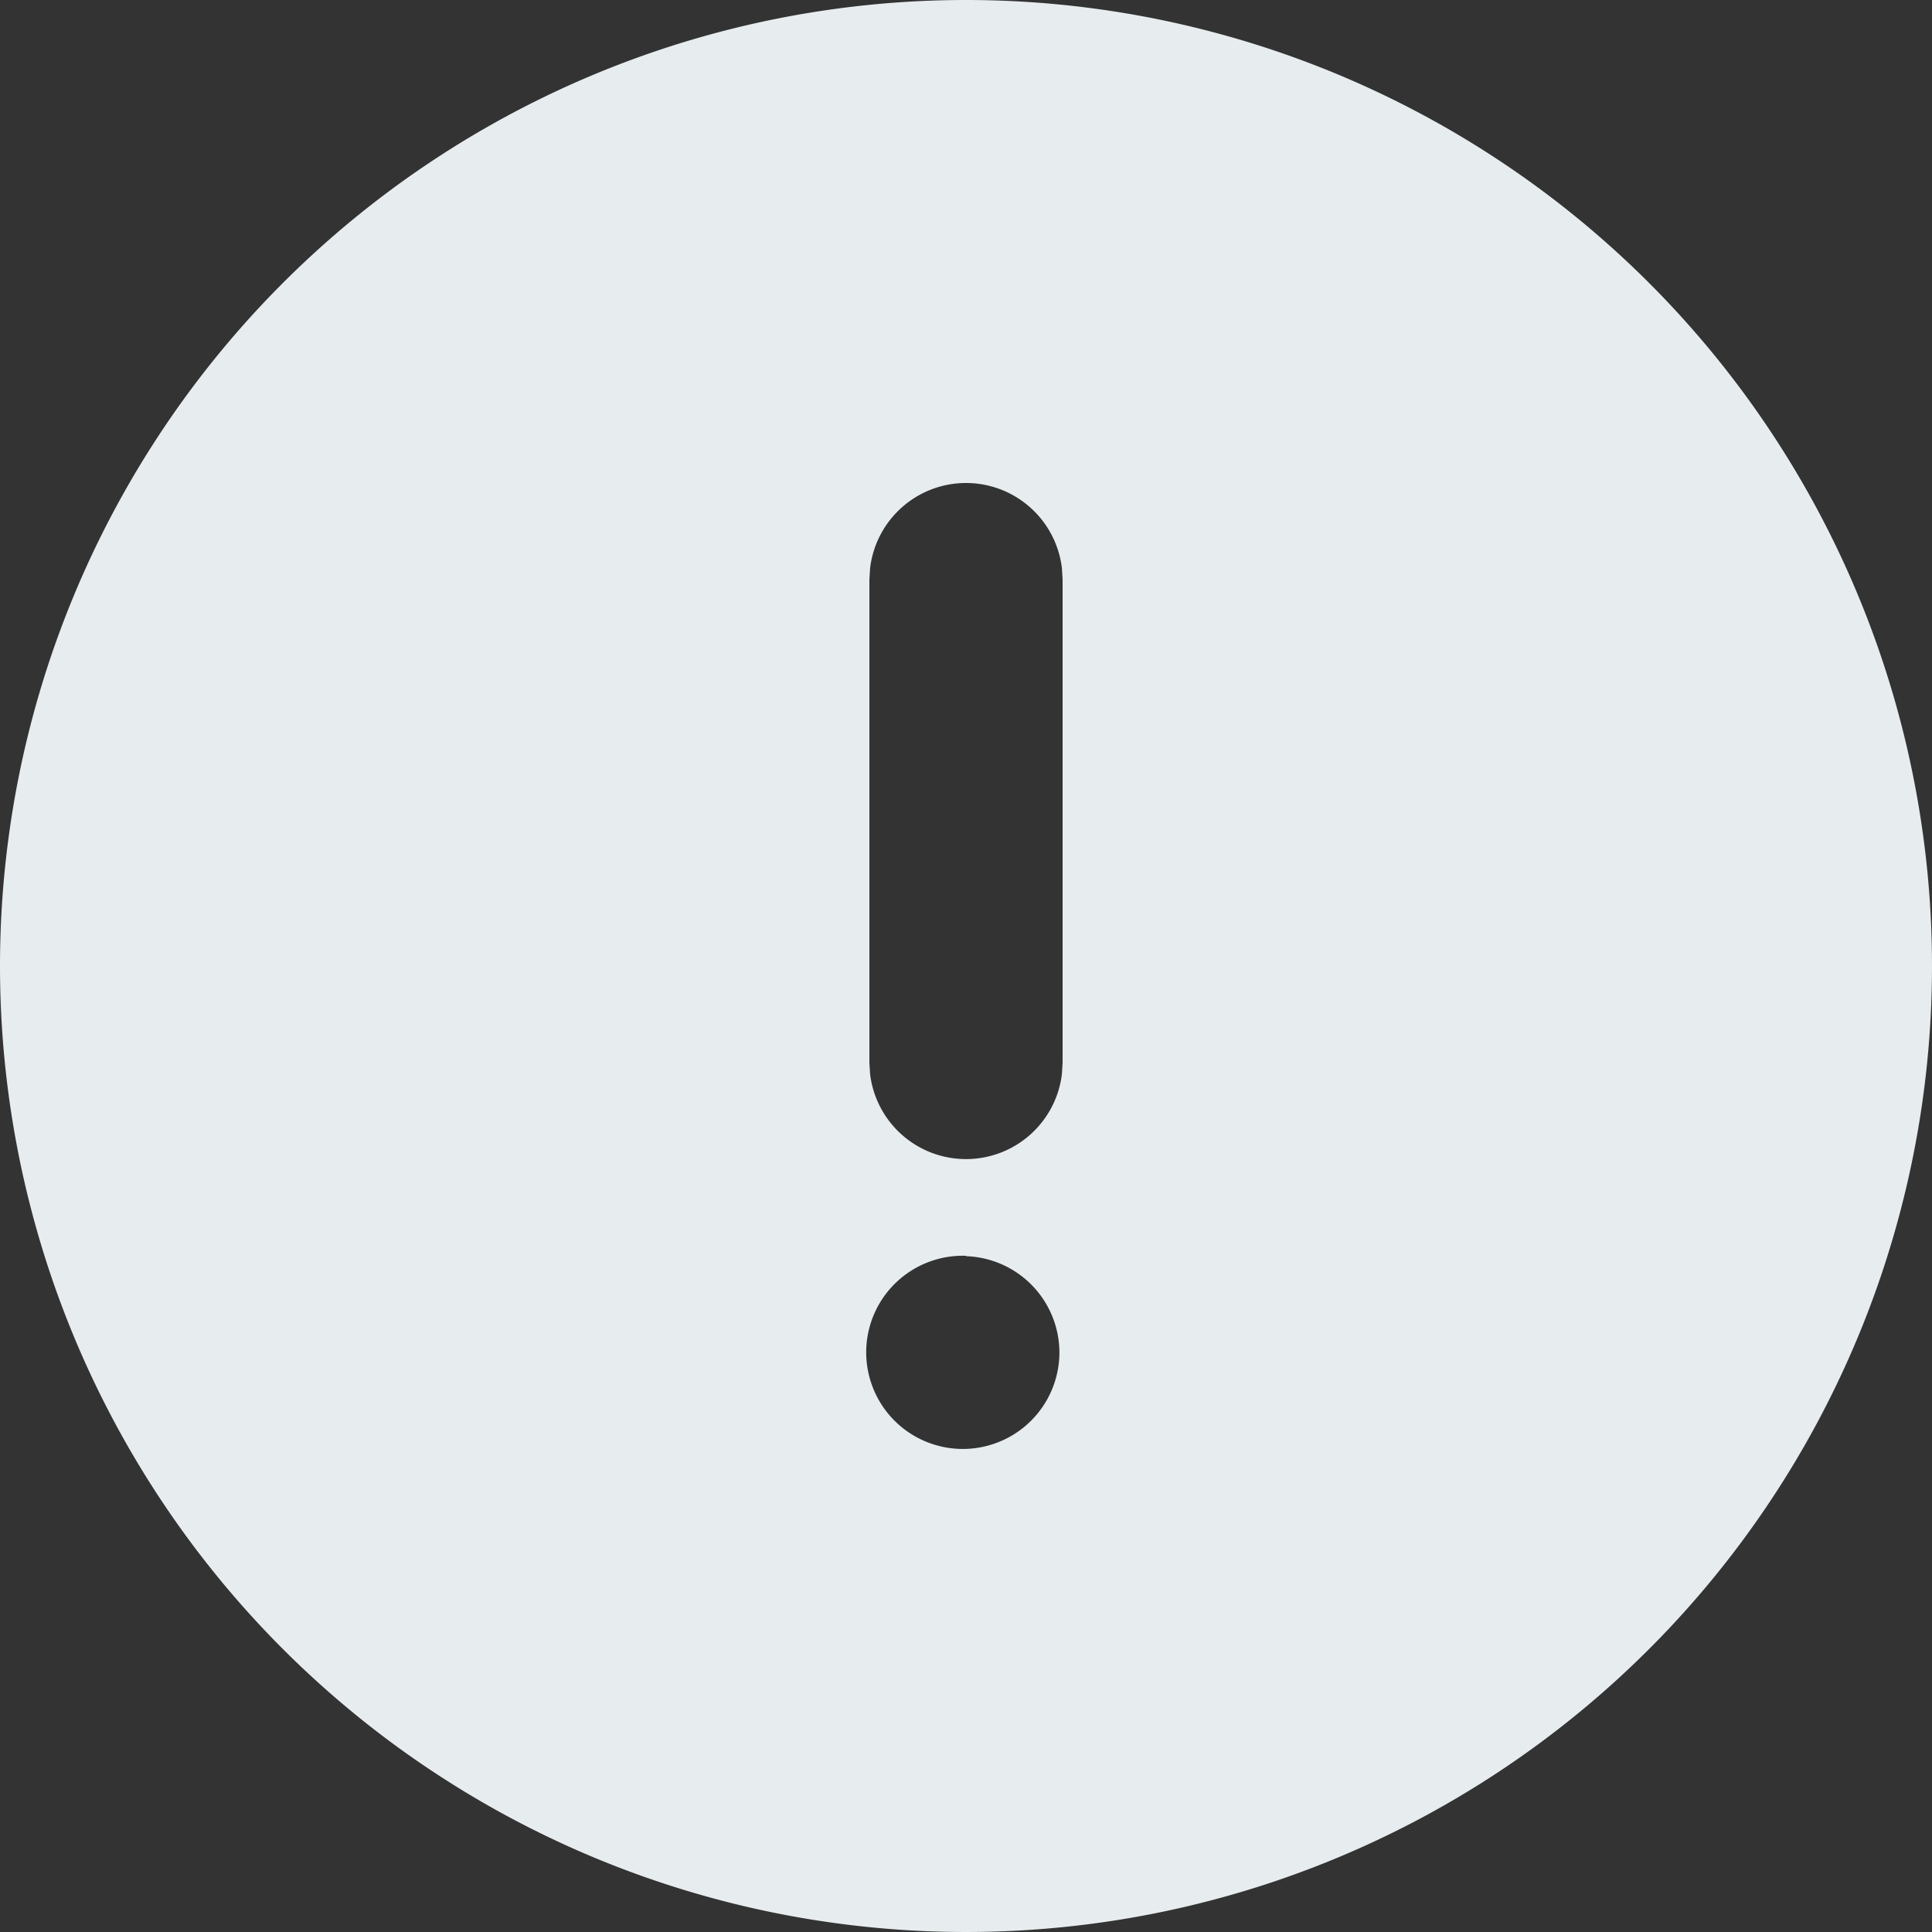 <svg xmlns="http://www.w3.org/2000/svg" width="20" height="20" viewBox="0 0 20 20">
  <rect x="0" y="0" width="20" height="20" fill="#333333" stroke="none"/>
  <path id="路径_133" data-name="路径 133" d="M95.333,85.333a10,10,0,1,1-10,10A10,10,0,0,1,95.333,85.333Zm0,13a1,1,0,1,0,.967,1A1,1,0,0,0,95.335,98.337Zm0-8a1,1,0,0,0-.993.884l-.007.116,0,5,.007.117a1,1,0,0,0,1.986,0l.007-.117,0-5-.007-.117A1,1,0,0,0,95.333,90.333Z" transform="translate(-85.333 -85.333)" fill="#E7ECEE"/>
</svg>
